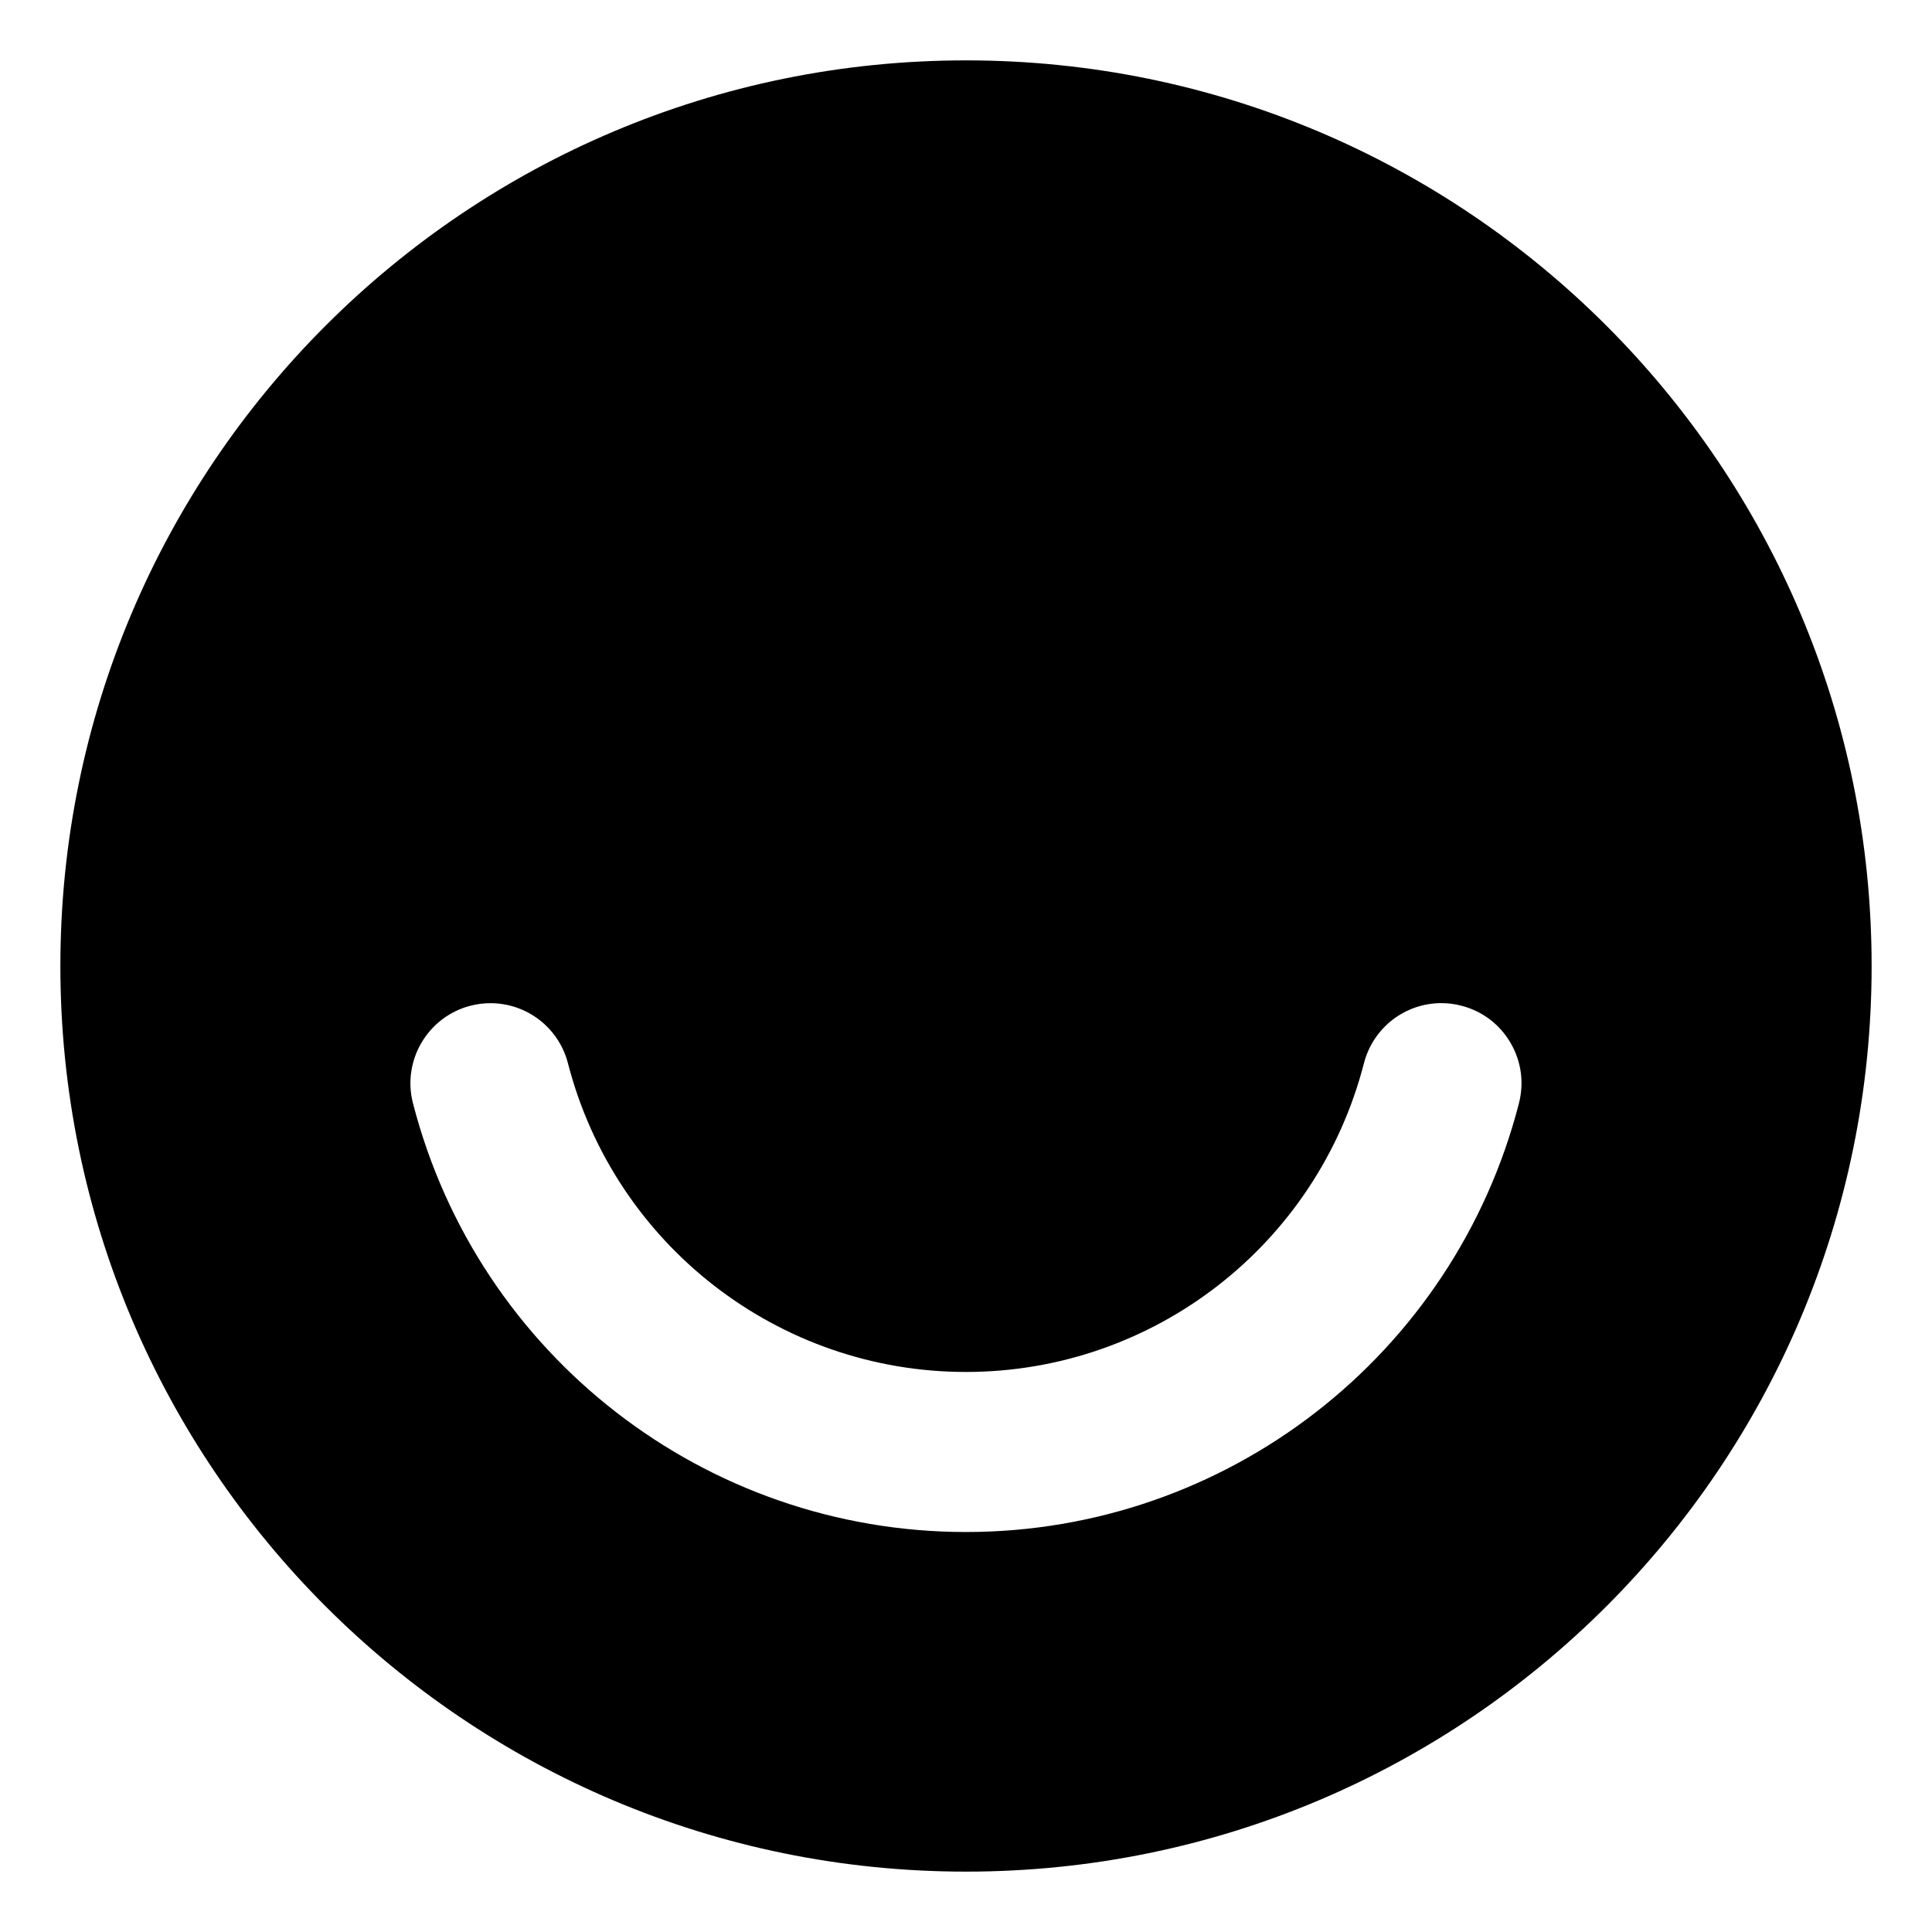 <?xml version="1.0" encoding="utf-8"?>
<!-- Generated by IcoMoon.io -->
<!DOCTYPE svg PUBLIC "-//W3C//DTD SVG 1.1//EN" "http://www.w3.org/Graphics/SVG/1.1/DTD/svg11.dtd">
<svg version="1.1" xmlns="http://www.w3.org/2000/svg" xmlns:xlink="http://www.w3.org/1999/xlink" width="32" height="32" viewBox="0 0 32 32">
<path d="M16 1c-8.284 0-15 6.716-15 15s6.716 15 15 15 15-6.716 15-15-6.716-15-15-15zM25.159 18.273c-1.078 4.181-4.844 7.102-9.159 7.102s-8.082-2.921-9.16-7.102c-0.183-0.708 0.245-1.432 0.952-1.615 0.109-0.028 0.221-0.042 0.332-0.042 0.604 0 1.132 0.409 1.283 0.995 0.777 3.010 3.488 5.113 6.592 5.113s5.816-2.102 6.592-5.113c0.151-0.586 0.678-0.996 1.282-0.996 0.112 0 0.224 0.014 0.333 0.043 0.343 0.088 0.631 0.305 0.811 0.611s0.23 0.662 0.141 1.005z"></path>
</svg>

